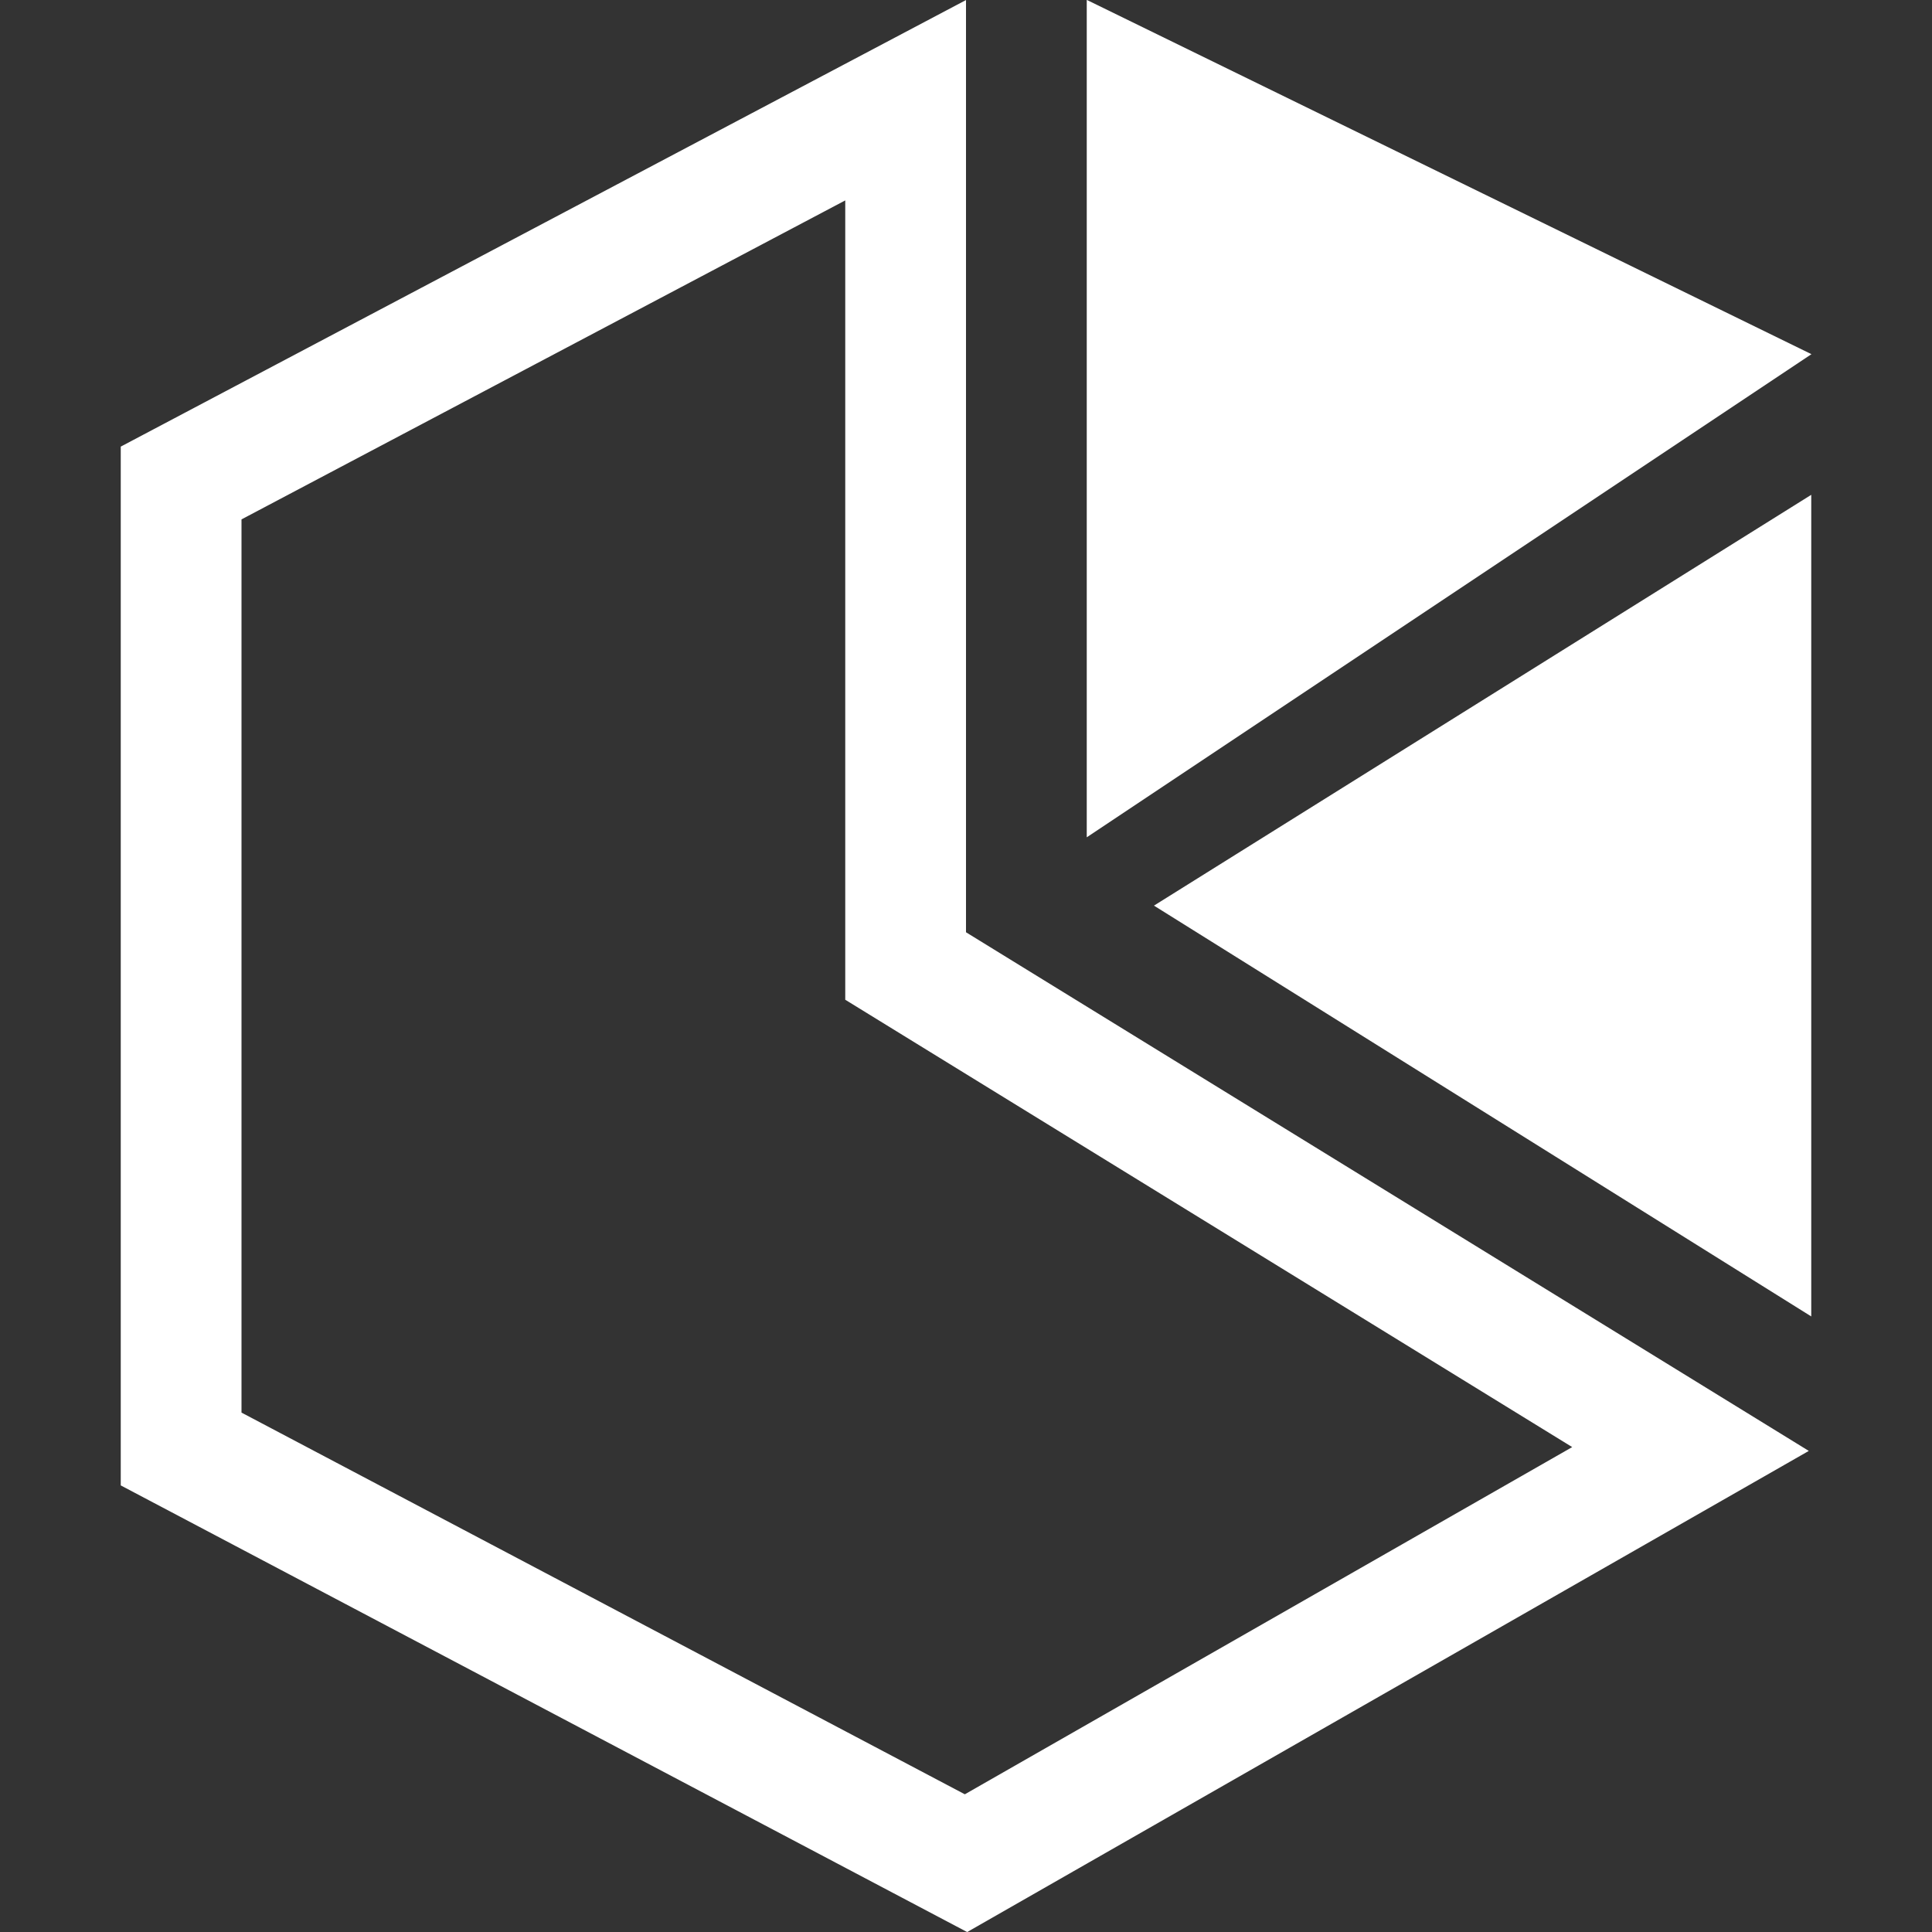 <svg width="16" height="16" viewBox="0 0 16 16" fill="none" xmlns="http://www.w3.org/2000/svg">
<rect x="0" y="0" width="16" height="16" fill="#333333" stroke="none"/>
<path d="M1.5 4L7.5 0.83V8L14 12L8 15.43L1.5 12V4Z" stroke="white"/>
<path d="M10.5 7.5L14.5 10V5L10.5 7.5Z" fill="white" stroke="white"/>
<path d="M9.5 6V0.8L14 3L9.5 6Z" fill="white" stroke="white"/>
</svg>
